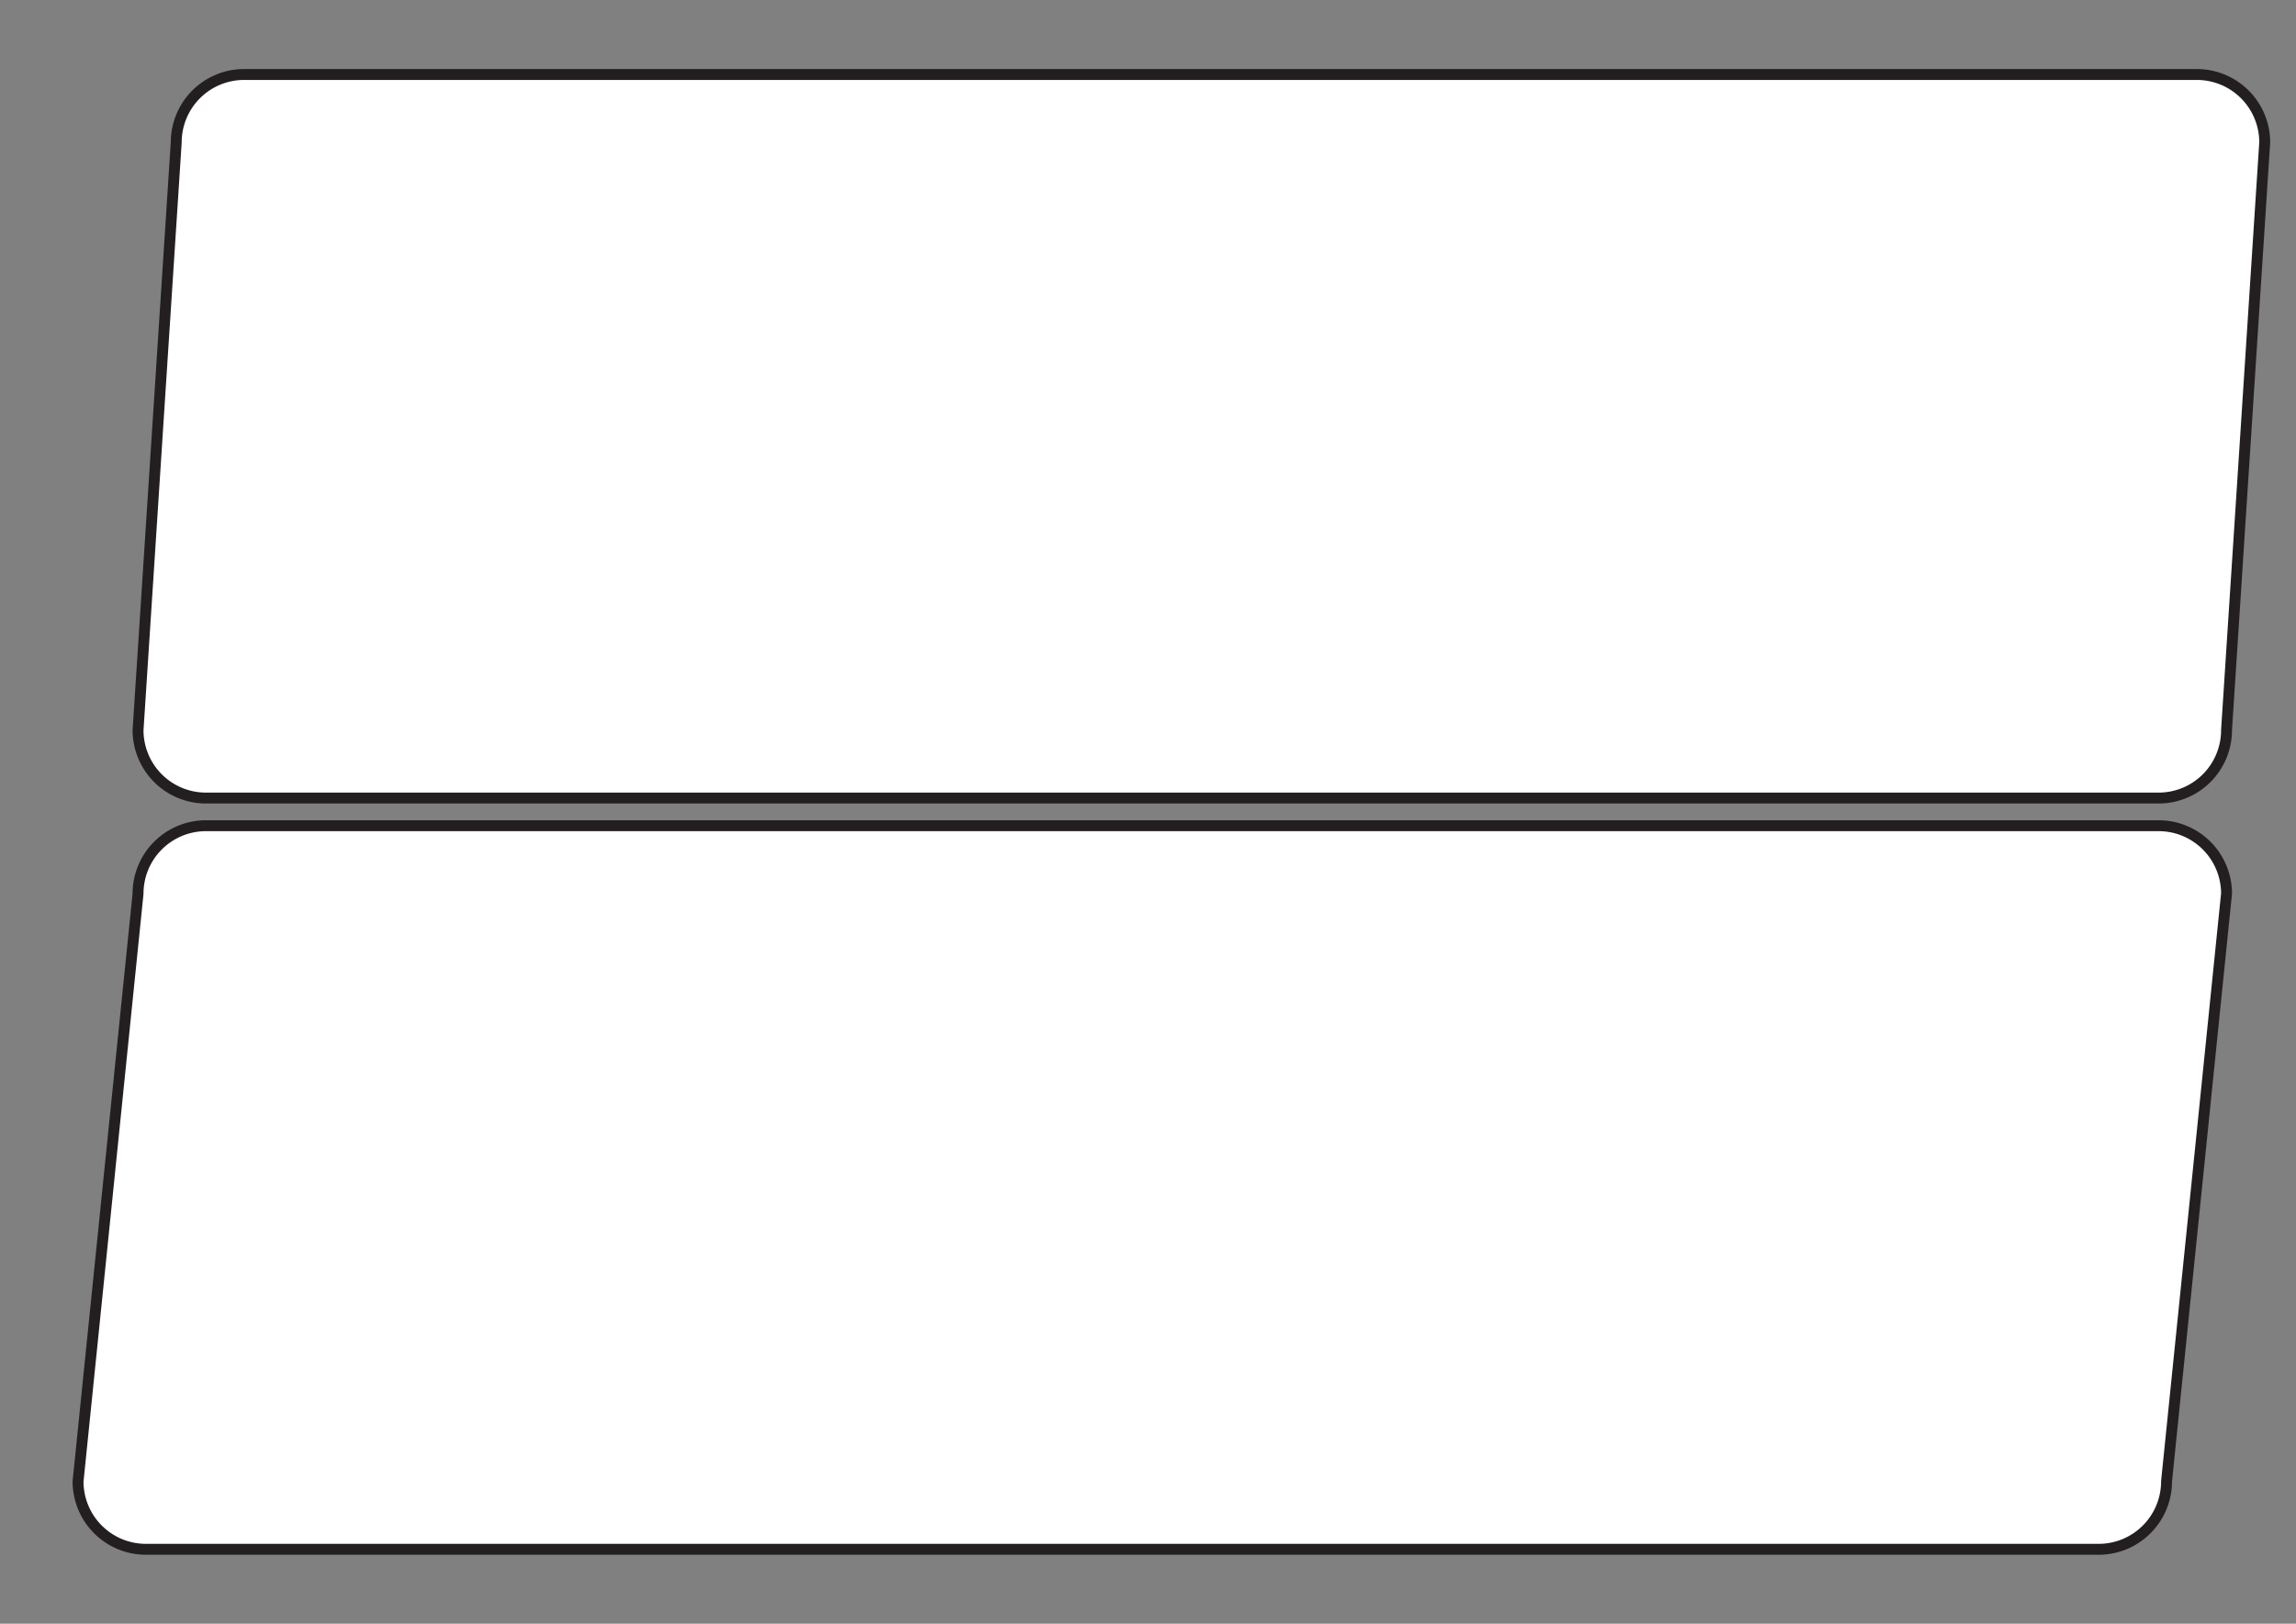 <svg id="Layer_1" data-name="Layer 1" xmlns="http://www.w3.org/2000/svg" viewBox="0 0 841.89 595.28"><rect x="0" y="0" width="841.89" height="595.28" fill="#808080" stroke="none"/><defs><style>.cls-1{fill:#fff;stroke:#231f20;stroke-miterlimit:10;stroke-width:4px;}</style></defs><title>Panel</title><path class="cls-1" d="M791.52,292.58h-716a24.9,24.9,0,0,1-24.9-24.9l14-215.47a24.9,24.9,0,0,1,24.9-24.9h716a24.9,24.9,0,0,1,24.9,24.9l-14,215.47A24.9,24.9,0,0,1,791.52,292.58Z"/><path class="cls-1" d="M769.52,568h-716a24.9,24.9,0,0,1-24.9-24.9l22-215.48a24.9,24.9,0,0,1,24.9-24.9h716a24.9,24.9,0,0,1,24.9,24.9l-22,215.48A24.9,24.9,0,0,1,769.52,568Z"/></svg>